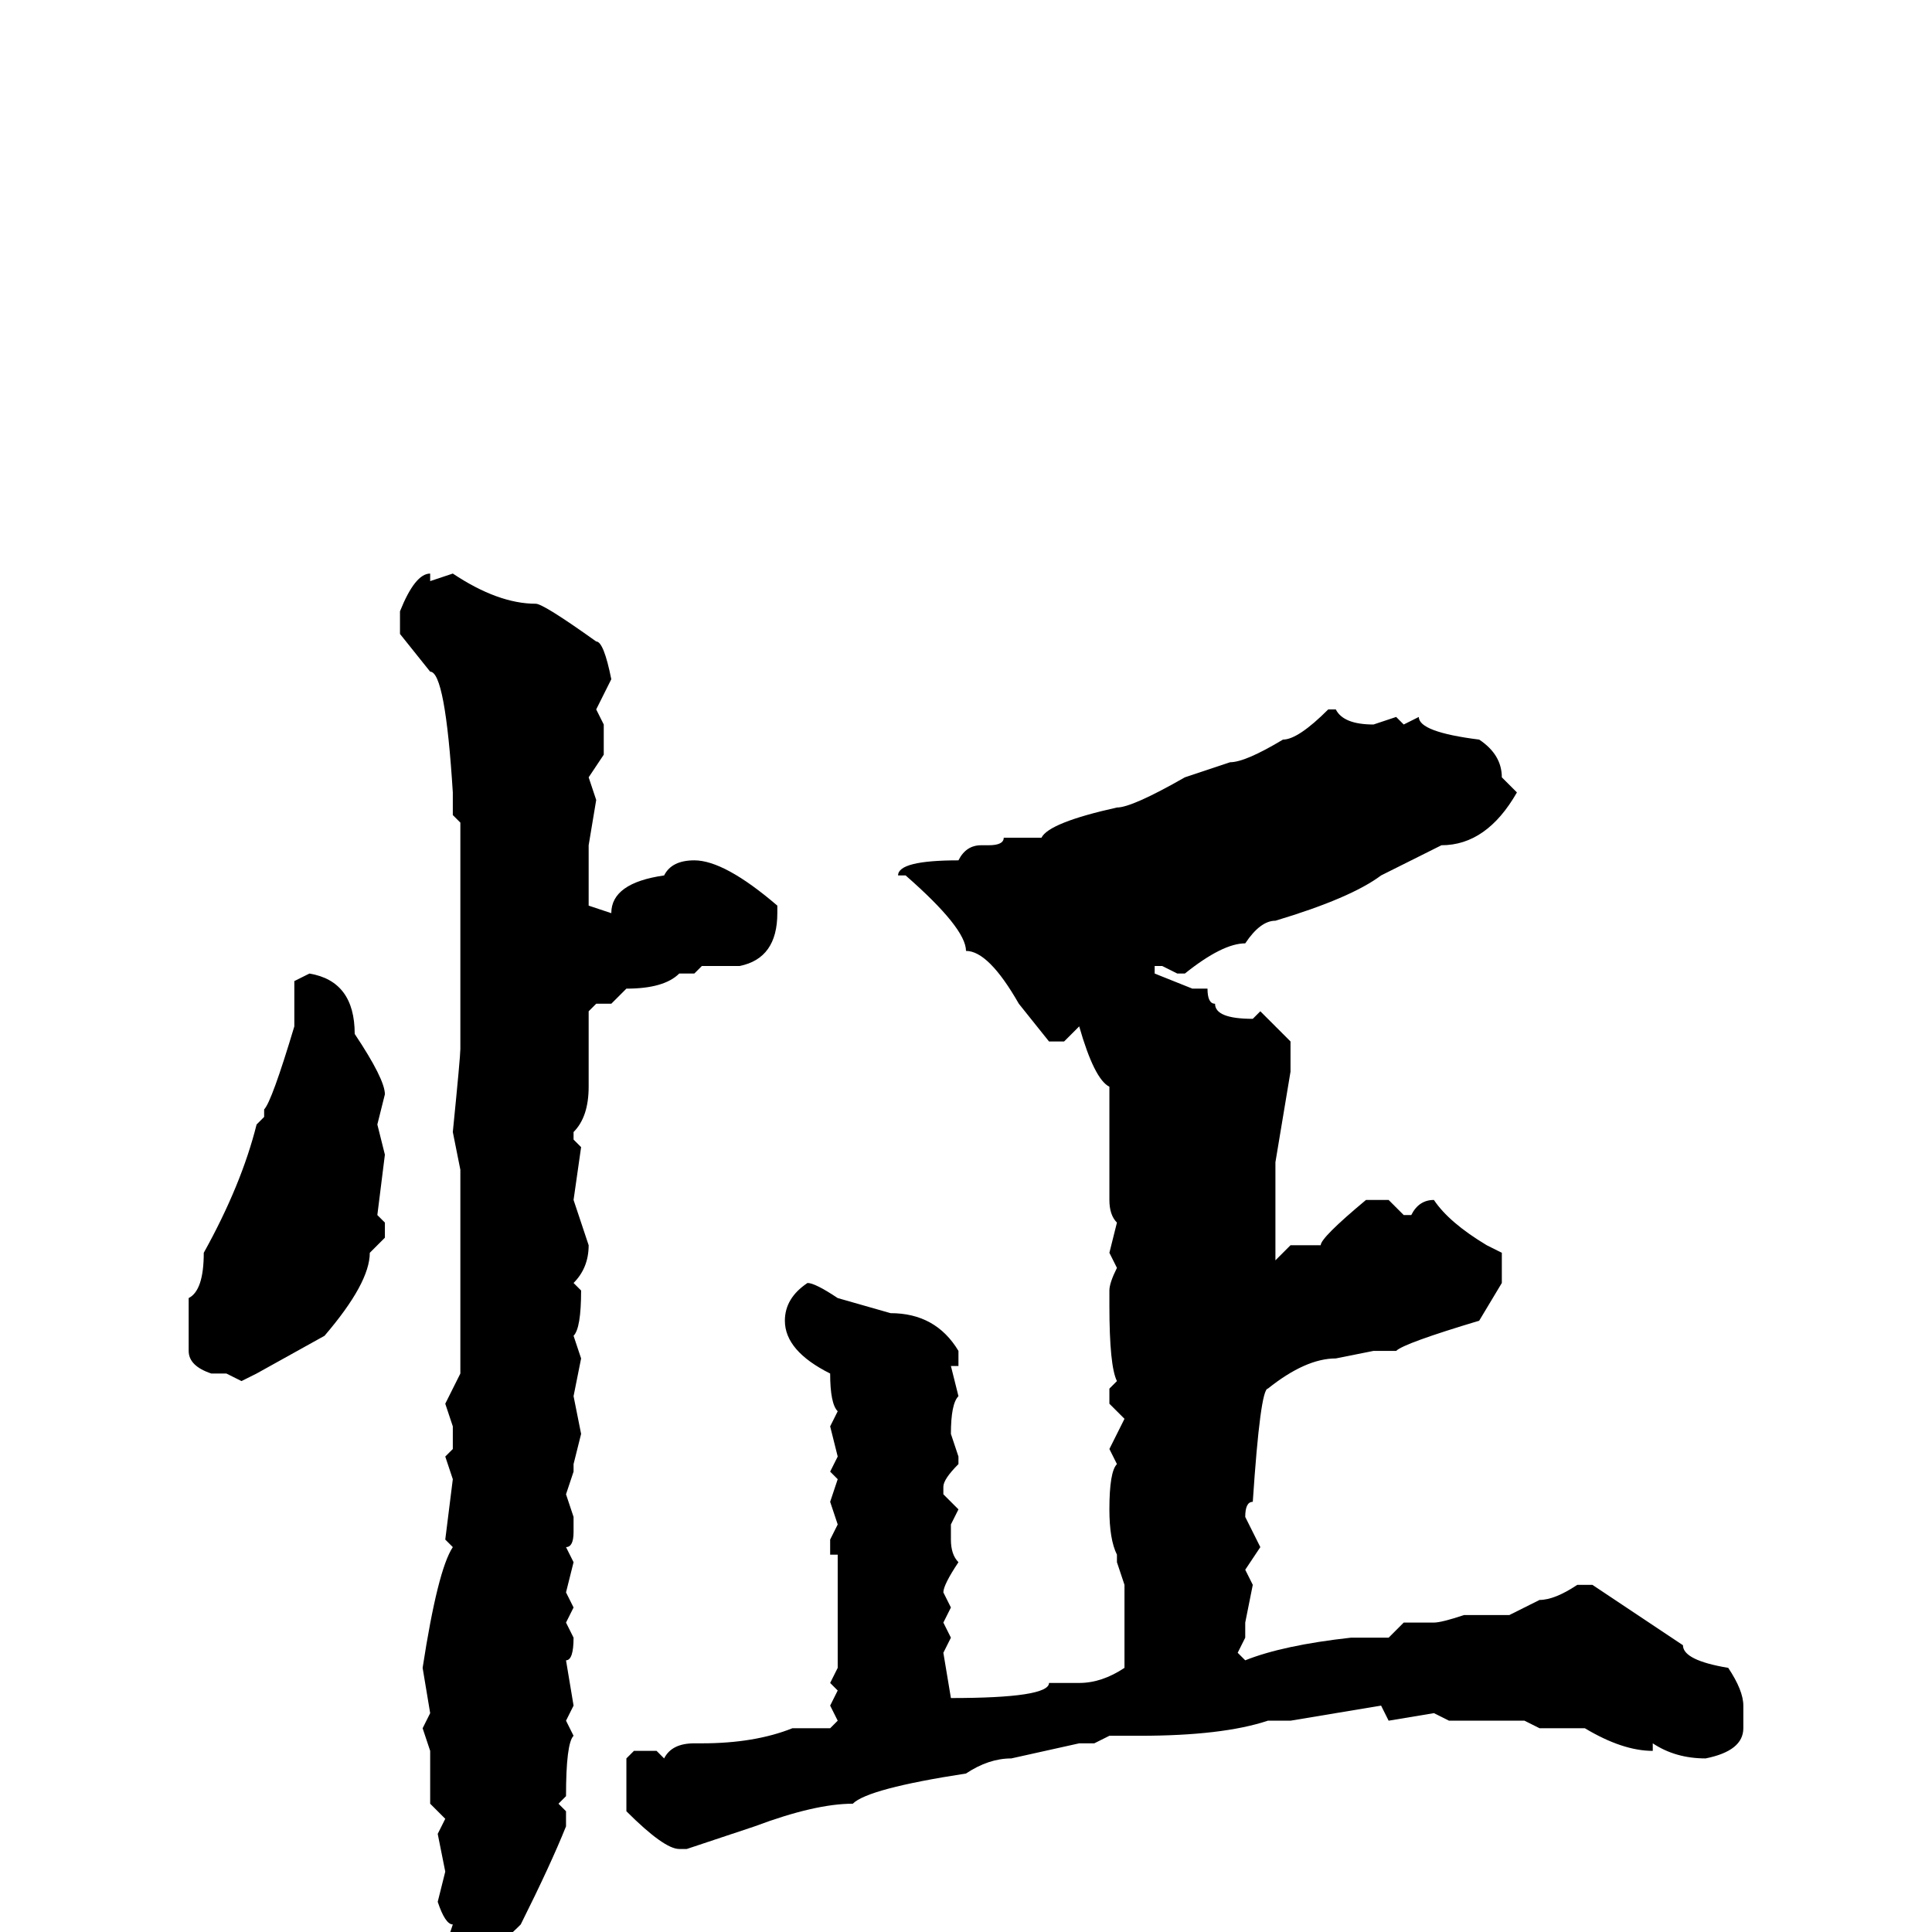 <svg xmlns="http://www.w3.org/2000/svg" viewBox="0 -256 256 256">
	<path fill="#000000" d="M57 -180V-179L60 -180Q66 -176 71 -176Q72 -176 79 -171Q80 -171 81 -166L79 -162L80 -160V-156L78 -153L79 -150L78 -144V-136L81 -135Q81 -139 88 -140Q89 -142 92 -142Q96 -142 103 -136V-135Q103 -129 98 -128H93L92 -127H90Q88 -125 83 -125L81 -123H80H79L78 -122V-117V-115V-112Q78 -108 76 -106V-105L77 -104L76 -97L78 -91Q78 -88 76 -86L77 -85Q77 -80 76 -79L77 -76L76 -71L77 -66L76 -62V-61L75 -58L76 -55V-53Q76 -51 75 -51L76 -49L75 -45L76 -43L75 -41L76 -39Q76 -36 75 -36L76 -30L75 -28L76 -26Q75 -25 75 -18L74 -17L75 -16V-14Q73 -9 69 -1Q64 4 61 4H60Q59 4 59 2L60 -1Q59 -1 58 -4L59 -8L58 -13L59 -15L57 -17V-21V-23V-24L56 -27L57 -29L56 -35Q58 -48 60 -51L59 -52L60 -60L59 -63L60 -64V-67L59 -70L61 -74V-77V-83V-84V-88V-89V-98V-100V-101L60 -106Q61 -116 61 -117V-121V-127V-147L60 -148V-151Q59 -167 57 -167L53 -172V-175Q55 -180 57 -180ZM176 -162H177Q178 -160 182 -160L185 -161L186 -160L188 -161Q188 -159 196 -158Q199 -156 199 -153L201 -151Q197 -144 191 -144L183 -140Q179 -137 169 -134Q167 -134 165 -131Q162 -131 157 -127H156L154 -128H153V-127L158 -125H160Q160 -123 161 -123Q161 -121 166 -121L167 -122L171 -118V-114L169 -102V-101V-99V-98V-96V-91V-90V-89L171 -91H175Q175 -92 181 -97H184L186 -95H187Q188 -97 190 -97Q192 -94 197 -91L199 -90V-86L196 -81Q186 -78 185 -77H182L177 -76Q173 -76 168 -72Q167 -72 166 -57Q165 -57 165 -55L167 -51L165 -48L166 -46L165 -41V-39L164 -37L165 -36Q170 -38 179 -39H180H182H184L186 -41H188H190Q191 -41 194 -42H200L204 -44Q206 -44 209 -46H211L223 -38Q223 -36 229 -35Q231 -32 231 -30V-27Q231 -24 226 -23Q222 -23 219 -25V-24Q215 -24 210 -27H207H204L202 -28H193H192L190 -29L184 -28L183 -30L171 -28H168Q162 -26 151 -26H147L145 -25H143L134 -23Q131 -23 128 -21Q115 -19 113 -17Q108 -17 100 -14L91 -11H90Q88 -11 83 -16V-23L84 -24H87L88 -23Q89 -25 92 -25H93Q100 -25 105 -27H109H110L111 -28L110 -30L111 -32L110 -33L111 -35V-39V-42V-46V-50H110V-52L111 -54L110 -57L111 -60L110 -61L111 -63L110 -67L111 -69Q110 -70 110 -74Q104 -77 104 -81Q104 -84 107 -86Q108 -86 111 -84L118 -82Q124 -82 127 -77V-75H126L127 -71Q126 -70 126 -66L127 -63V-62Q125 -60 125 -59V-58L127 -56L126 -54V-52Q126 -50 127 -49Q125 -46 125 -45L126 -43L125 -41L126 -39L125 -37L126 -31Q139 -31 139 -33H143Q146 -33 149 -35V-46L148 -49V-50Q147 -52 147 -56Q147 -61 148 -62L147 -64L149 -68L147 -70V-72L148 -73Q147 -75 147 -83V-85Q147 -86 148 -88L147 -90L148 -94Q147 -95 147 -97V-99V-101V-104V-110V-112Q145 -113 143 -120L141 -118H139L135 -123Q131 -130 128 -130Q128 -133 120 -140H119Q119 -142 127 -142Q128 -144 130 -144H131Q133 -144 133 -145H138Q139 -147 148 -149Q150 -149 157 -153L163 -155Q165 -155 170 -158Q172 -158 176 -162ZM41 -127Q47 -126 47 -119Q51 -113 51 -111L50 -107L51 -103L50 -95L51 -94V-92L49 -90Q49 -86 43 -79L34 -74L32 -73L30 -74H28Q25 -75 25 -77V-84Q27 -85 27 -90Q32 -99 34 -107L35 -108V-109Q36 -110 39 -120V-121V-124V-126Z"/>
</svg>